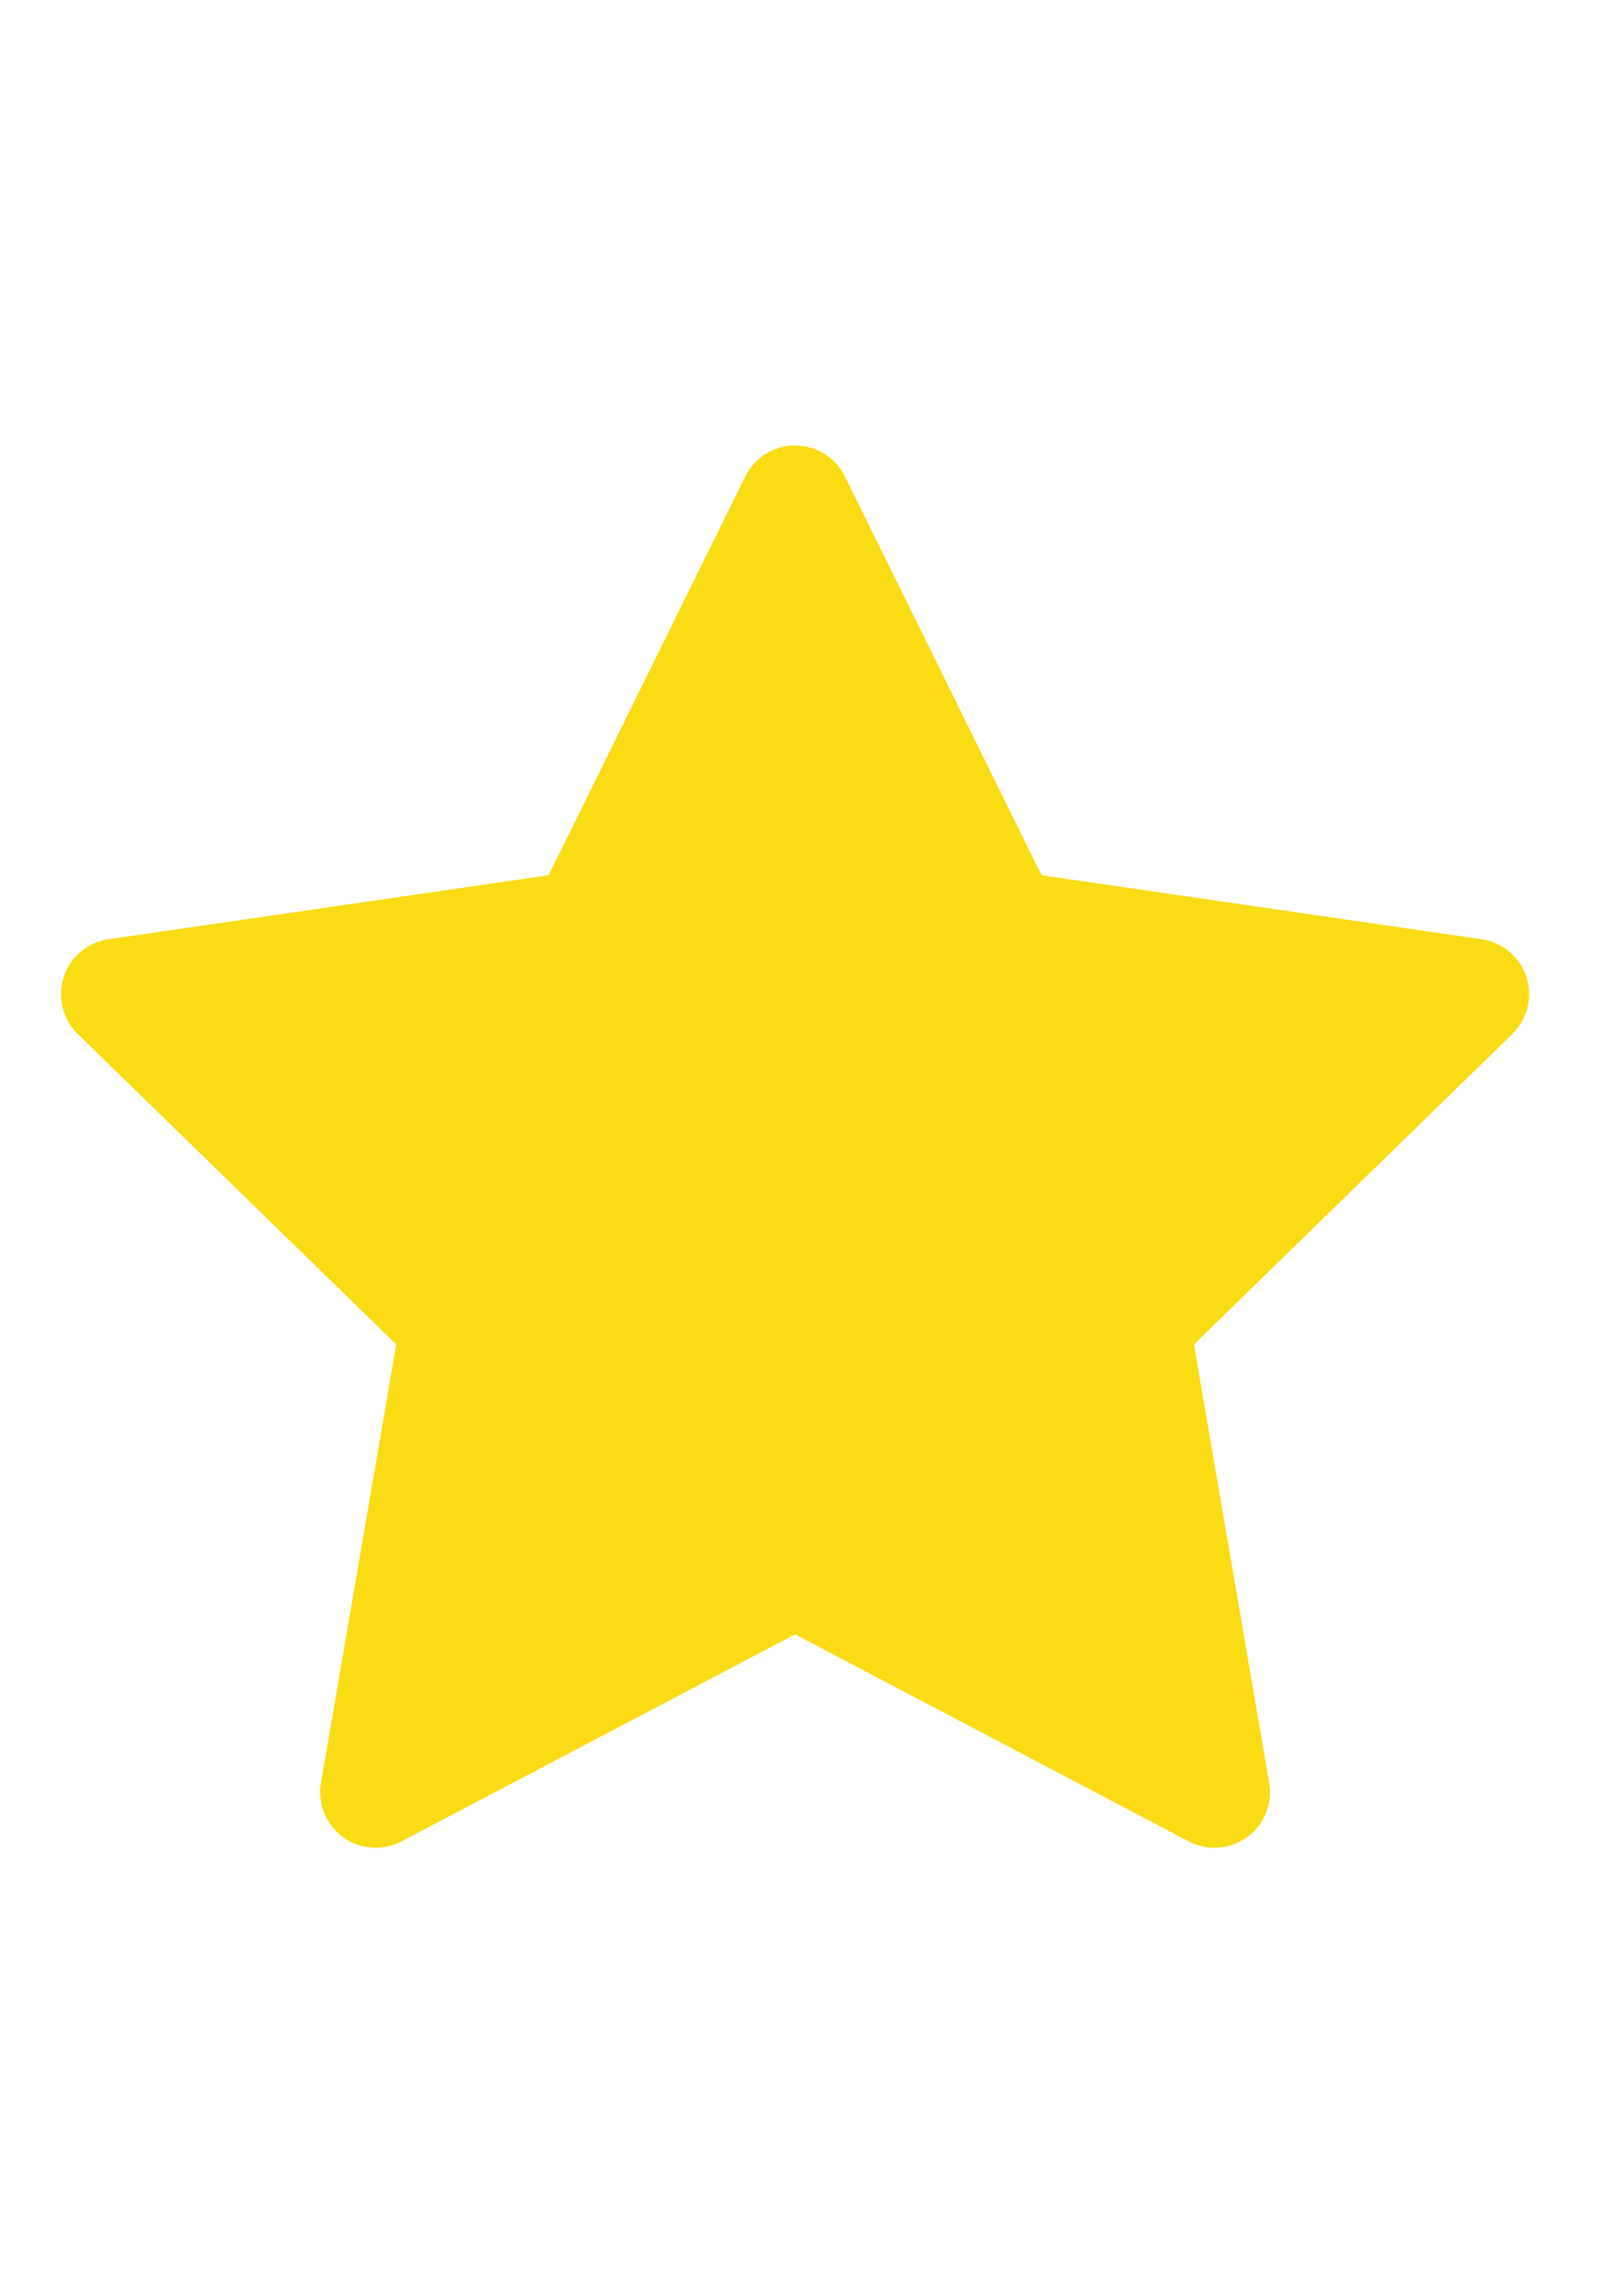 <svg width="17" height="24" viewBox="0 0 17 24" fill="none" xmlns="http://www.w3.org/2000/svg">
<path d="M15.51 9.83L10.903 9.16L8.844 4.985C8.787 4.871 8.695 4.778 8.58 4.722C8.294 4.58 7.945 4.698 7.802 4.985L5.743 9.16L1.135 9.83C1.008 9.848 0.892 9.908 0.803 9.999C0.696 10.109 0.637 10.258 0.639 10.412C0.641 10.566 0.704 10.713 0.814 10.821L4.148 14.07L3.36 18.659C3.342 18.766 3.353 18.876 3.394 18.976C3.435 19.077 3.503 19.163 3.591 19.227C3.678 19.291 3.782 19.329 3.89 19.336C3.998 19.344 4.106 19.321 4.202 19.271L8.323 17.104L12.444 19.271C12.556 19.331 12.687 19.351 12.812 19.329C13.128 19.274 13.34 18.975 13.286 18.659L12.498 14.07L15.831 10.821C15.922 10.732 15.982 10.616 16 10.489C16.049 10.171 15.828 9.877 15.51 9.83Z" fill="#FADB14"/>
</svg>
